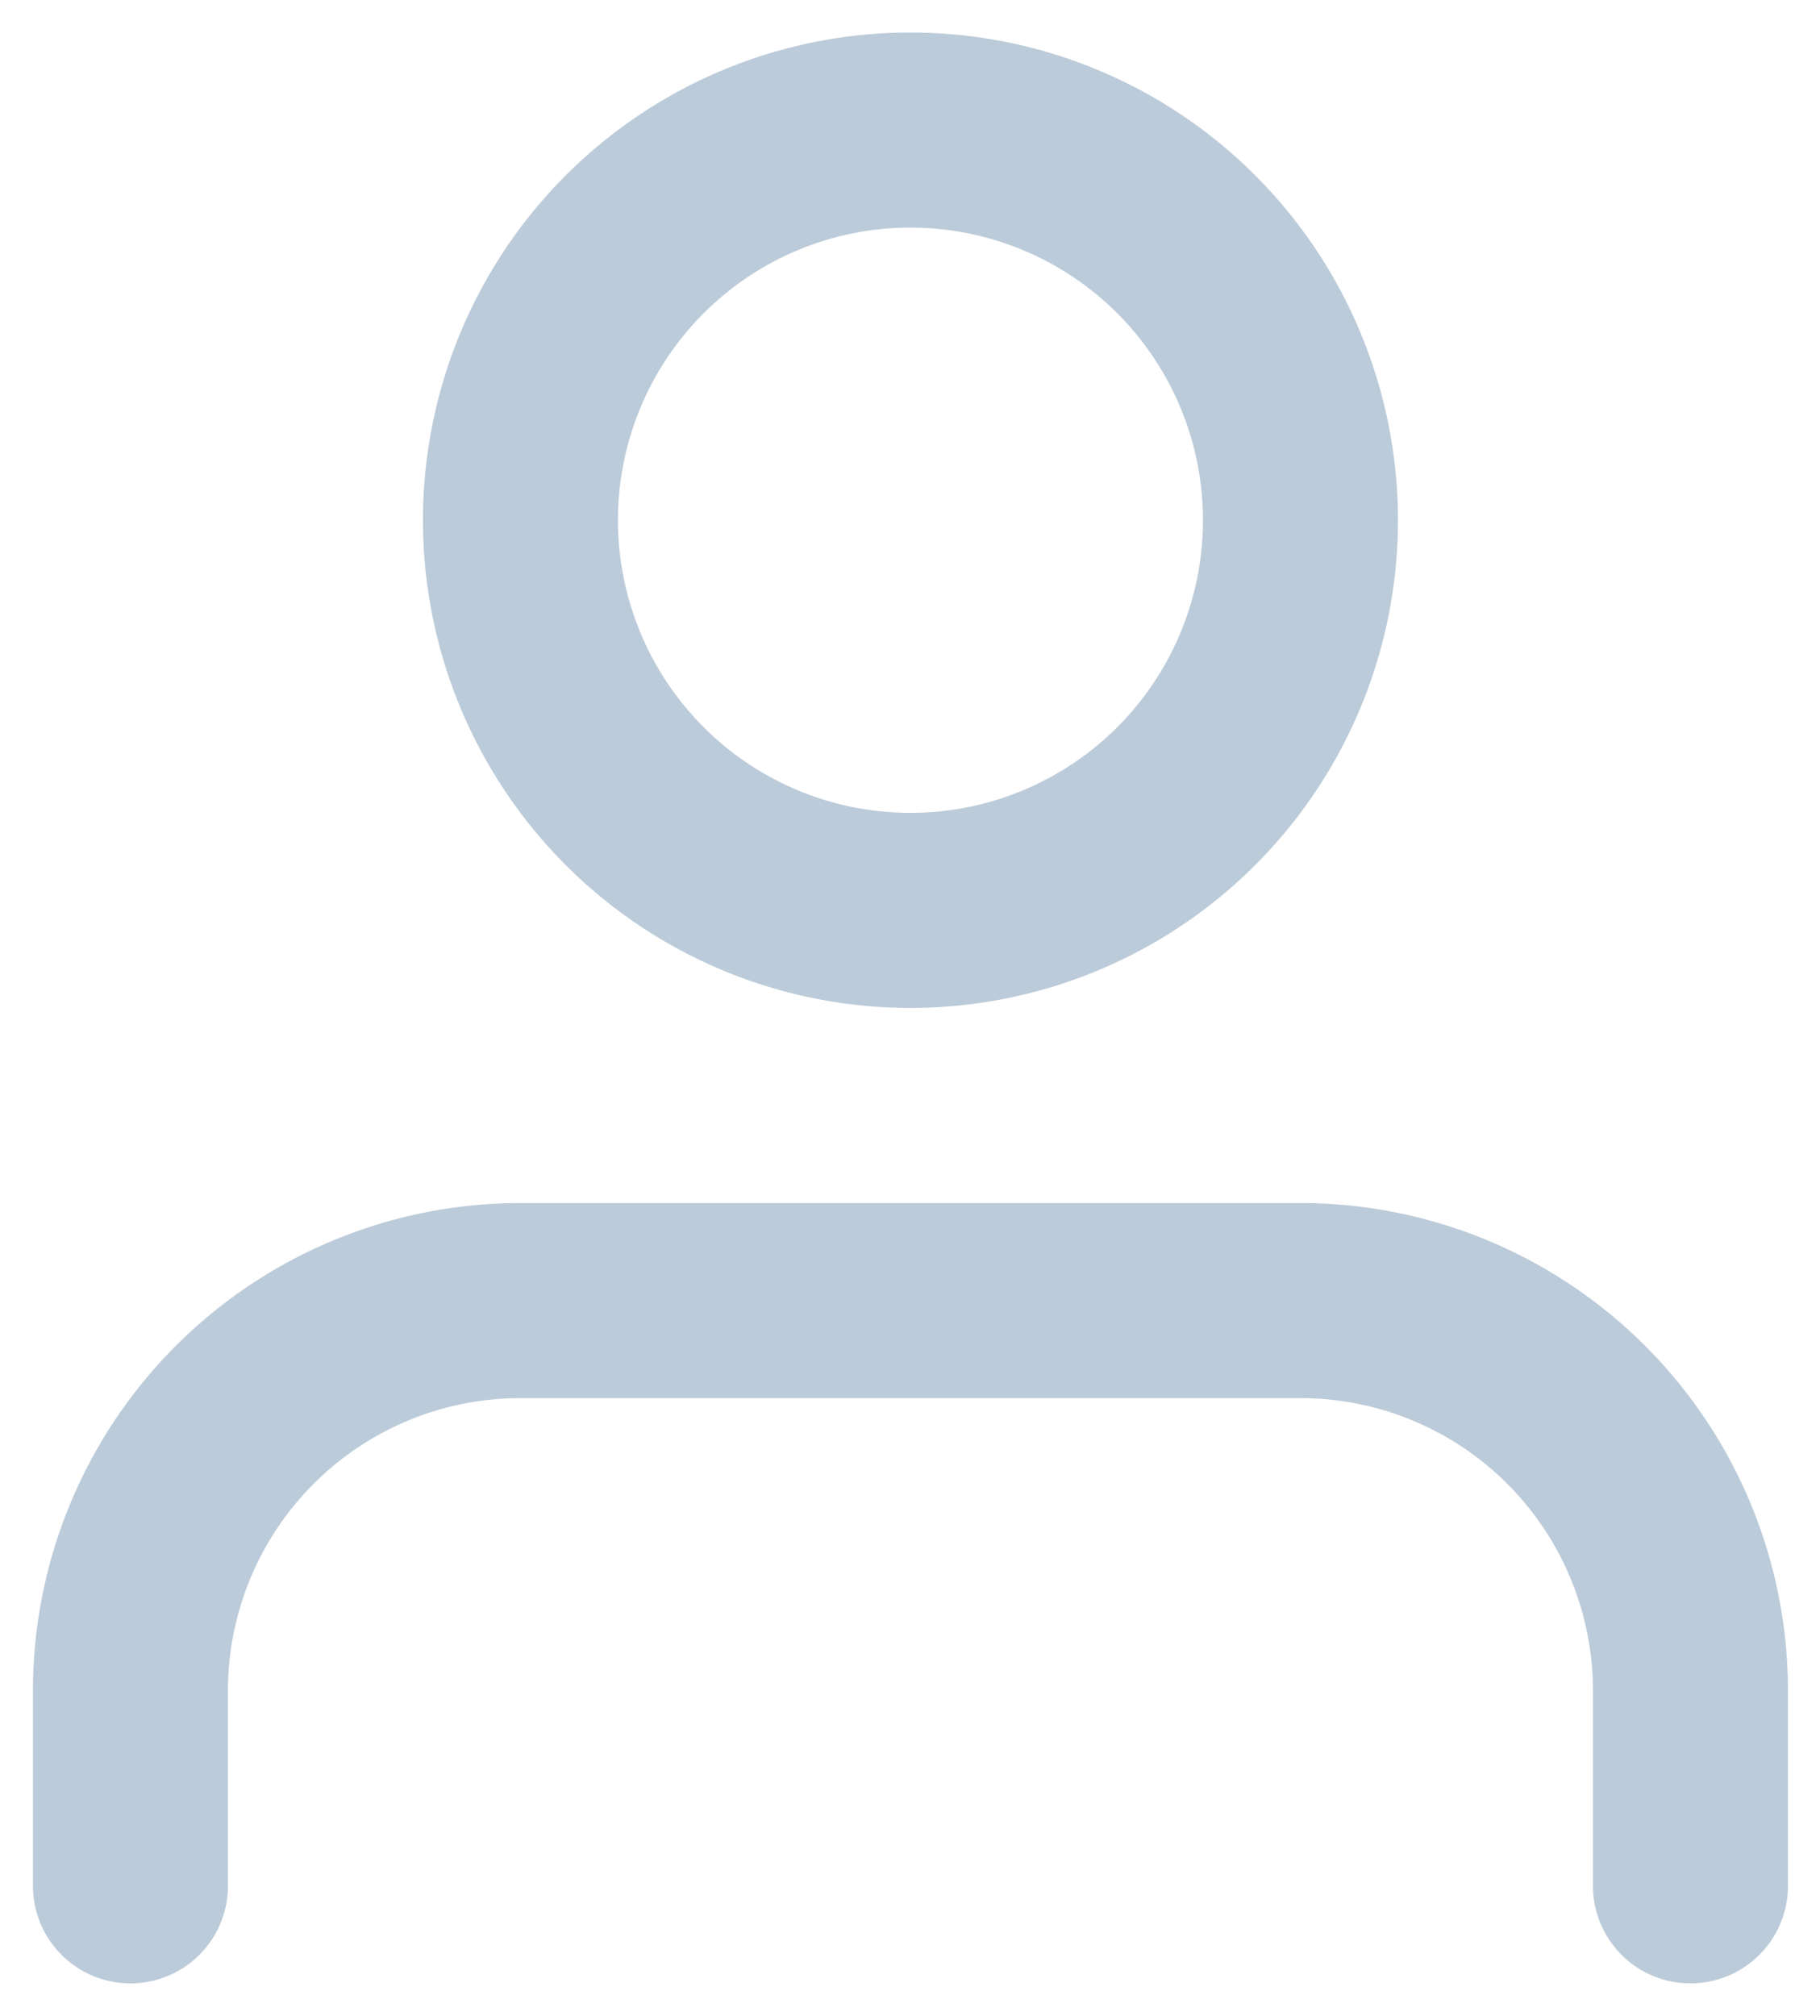 <svg xmlns="http://www.w3.org/2000/svg" width="28" height="31" viewBox="0 0 28 31"><g><g><g><path fill="none" stroke="#bccbd9" stroke-linecap="round" stroke-linejoin="round" stroke-miterlimit="20" stroke-width="3" d="M26.007 29v0-3a6 6 0 0 0-6-6h-12a6 6 0 0 0-6 6v3"/></g><g><path fill="none" stroke="#bccbd9" stroke-linecap="round" stroke-linejoin="round" stroke-miterlimit="20" stroke-width="3" d="M20.007 8a6 6 0 1 1-12 0 6 6 0 0 1 12 0z"/></g></g></g></svg>